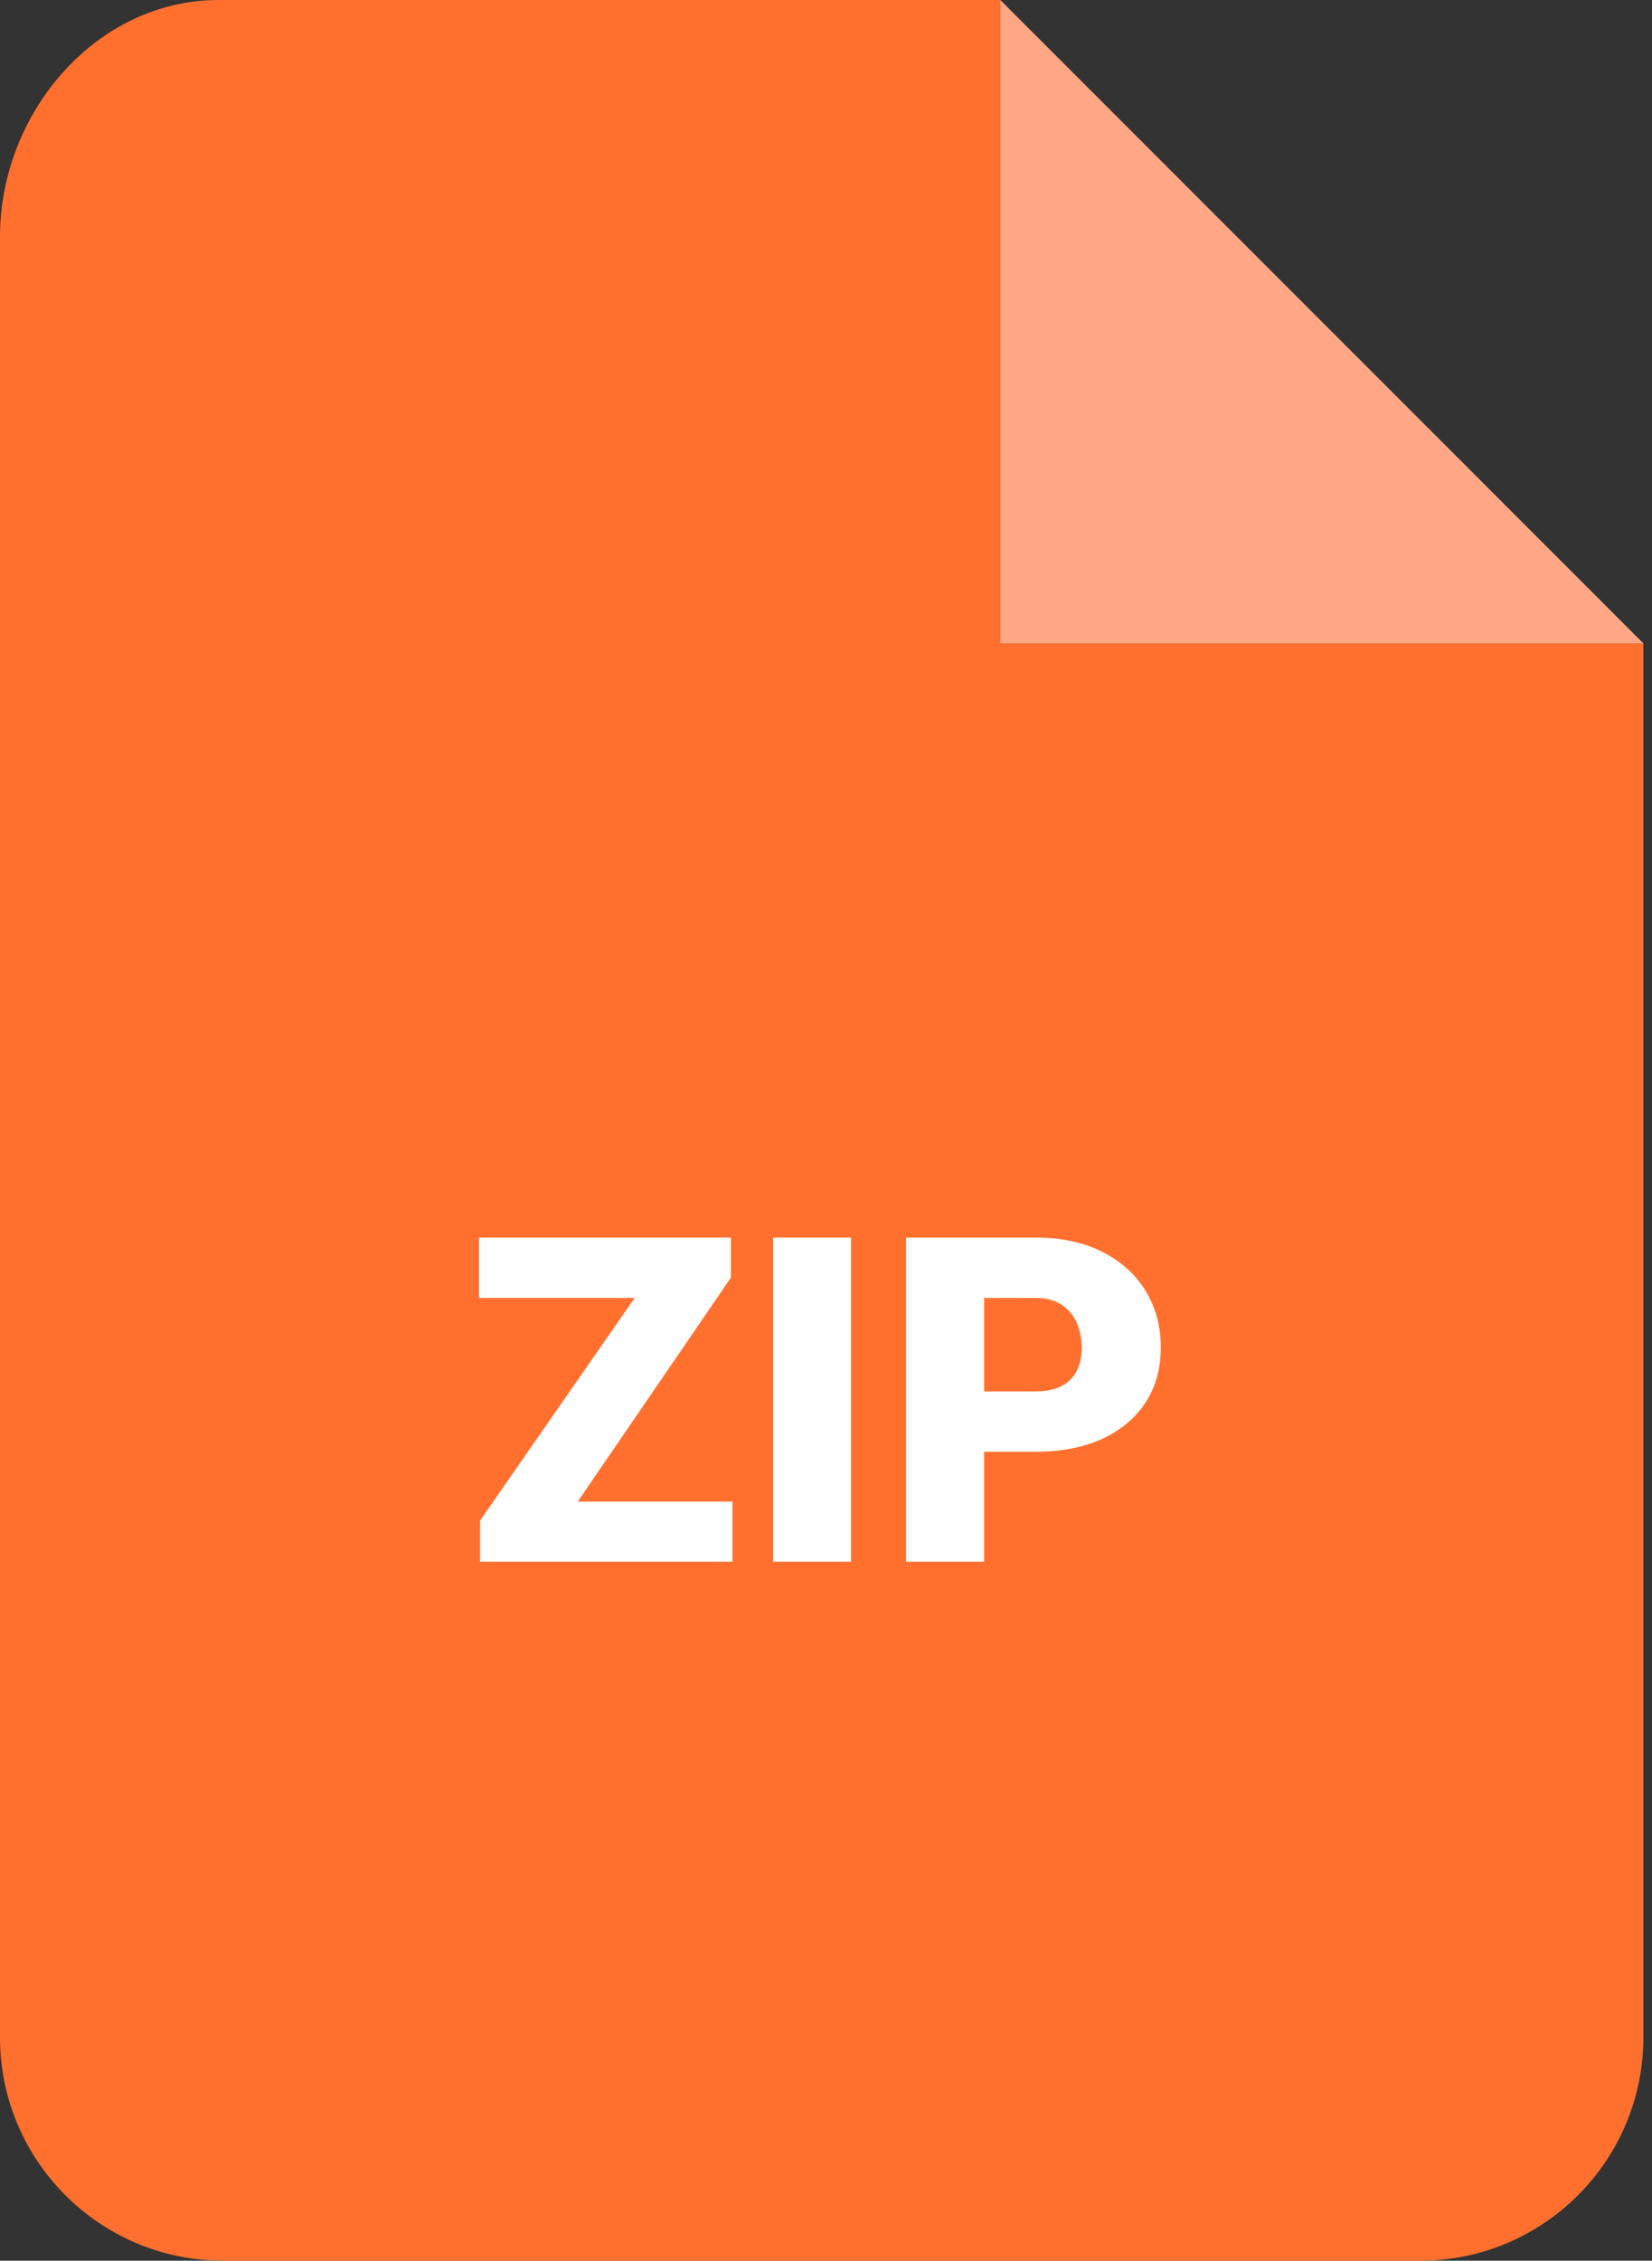 <svg width="87" height="119" viewBox="0 0 87 119" fill="none" xmlns="http://www.w3.org/2000/svg">
<rect x="0" y="0" width="87" height="119" fill="#333333" stroke="none"/>
<path d="M0 12.464V107.241C0 113.735 5.265 119 11.759 119H74.787C81.281 119 86.546 113.735 86.546 107.241V33.866H52.68V0H11.524C5.029 0 0 5.97 0 12.464Z" fill="#FF702F"/>
<path d="M52.68 33.866H86.546L52.68 0V33.866Z" fill="#FFA785"/>
<path d="M38.574 79.043V82.207H26.222V79.043H38.574ZM38.492 67.254L28.261 82.207H25.284V80.04L35.632 65.145H38.492V67.254ZM37.167 65.145V68.321H25.226V65.145H37.167ZM44.82 65.145V82.207H40.718V65.145H44.82ZM54.523 76.418H50.281V73.243H54.523C55.101 73.243 55.57 73.145 55.929 72.95C56.288 72.754 56.55 72.485 56.714 72.141C56.886 71.79 56.972 71.395 56.972 70.957C56.972 70.489 56.886 70.055 56.714 69.657C56.55 69.258 56.288 68.938 55.929 68.696C55.57 68.446 55.101 68.321 54.523 68.321H51.827V82.207H47.714V65.145H54.523C55.89 65.145 57.066 65.395 58.05 65.895C59.042 66.395 59.804 67.082 60.335 67.957C60.867 68.825 61.132 69.817 61.132 70.934C61.132 72.036 60.867 72.997 60.335 73.817C59.804 74.637 59.042 75.278 58.05 75.739C57.066 76.192 55.89 76.418 54.523 76.418Z" fill="#FFFEFE"/>
</svg>
